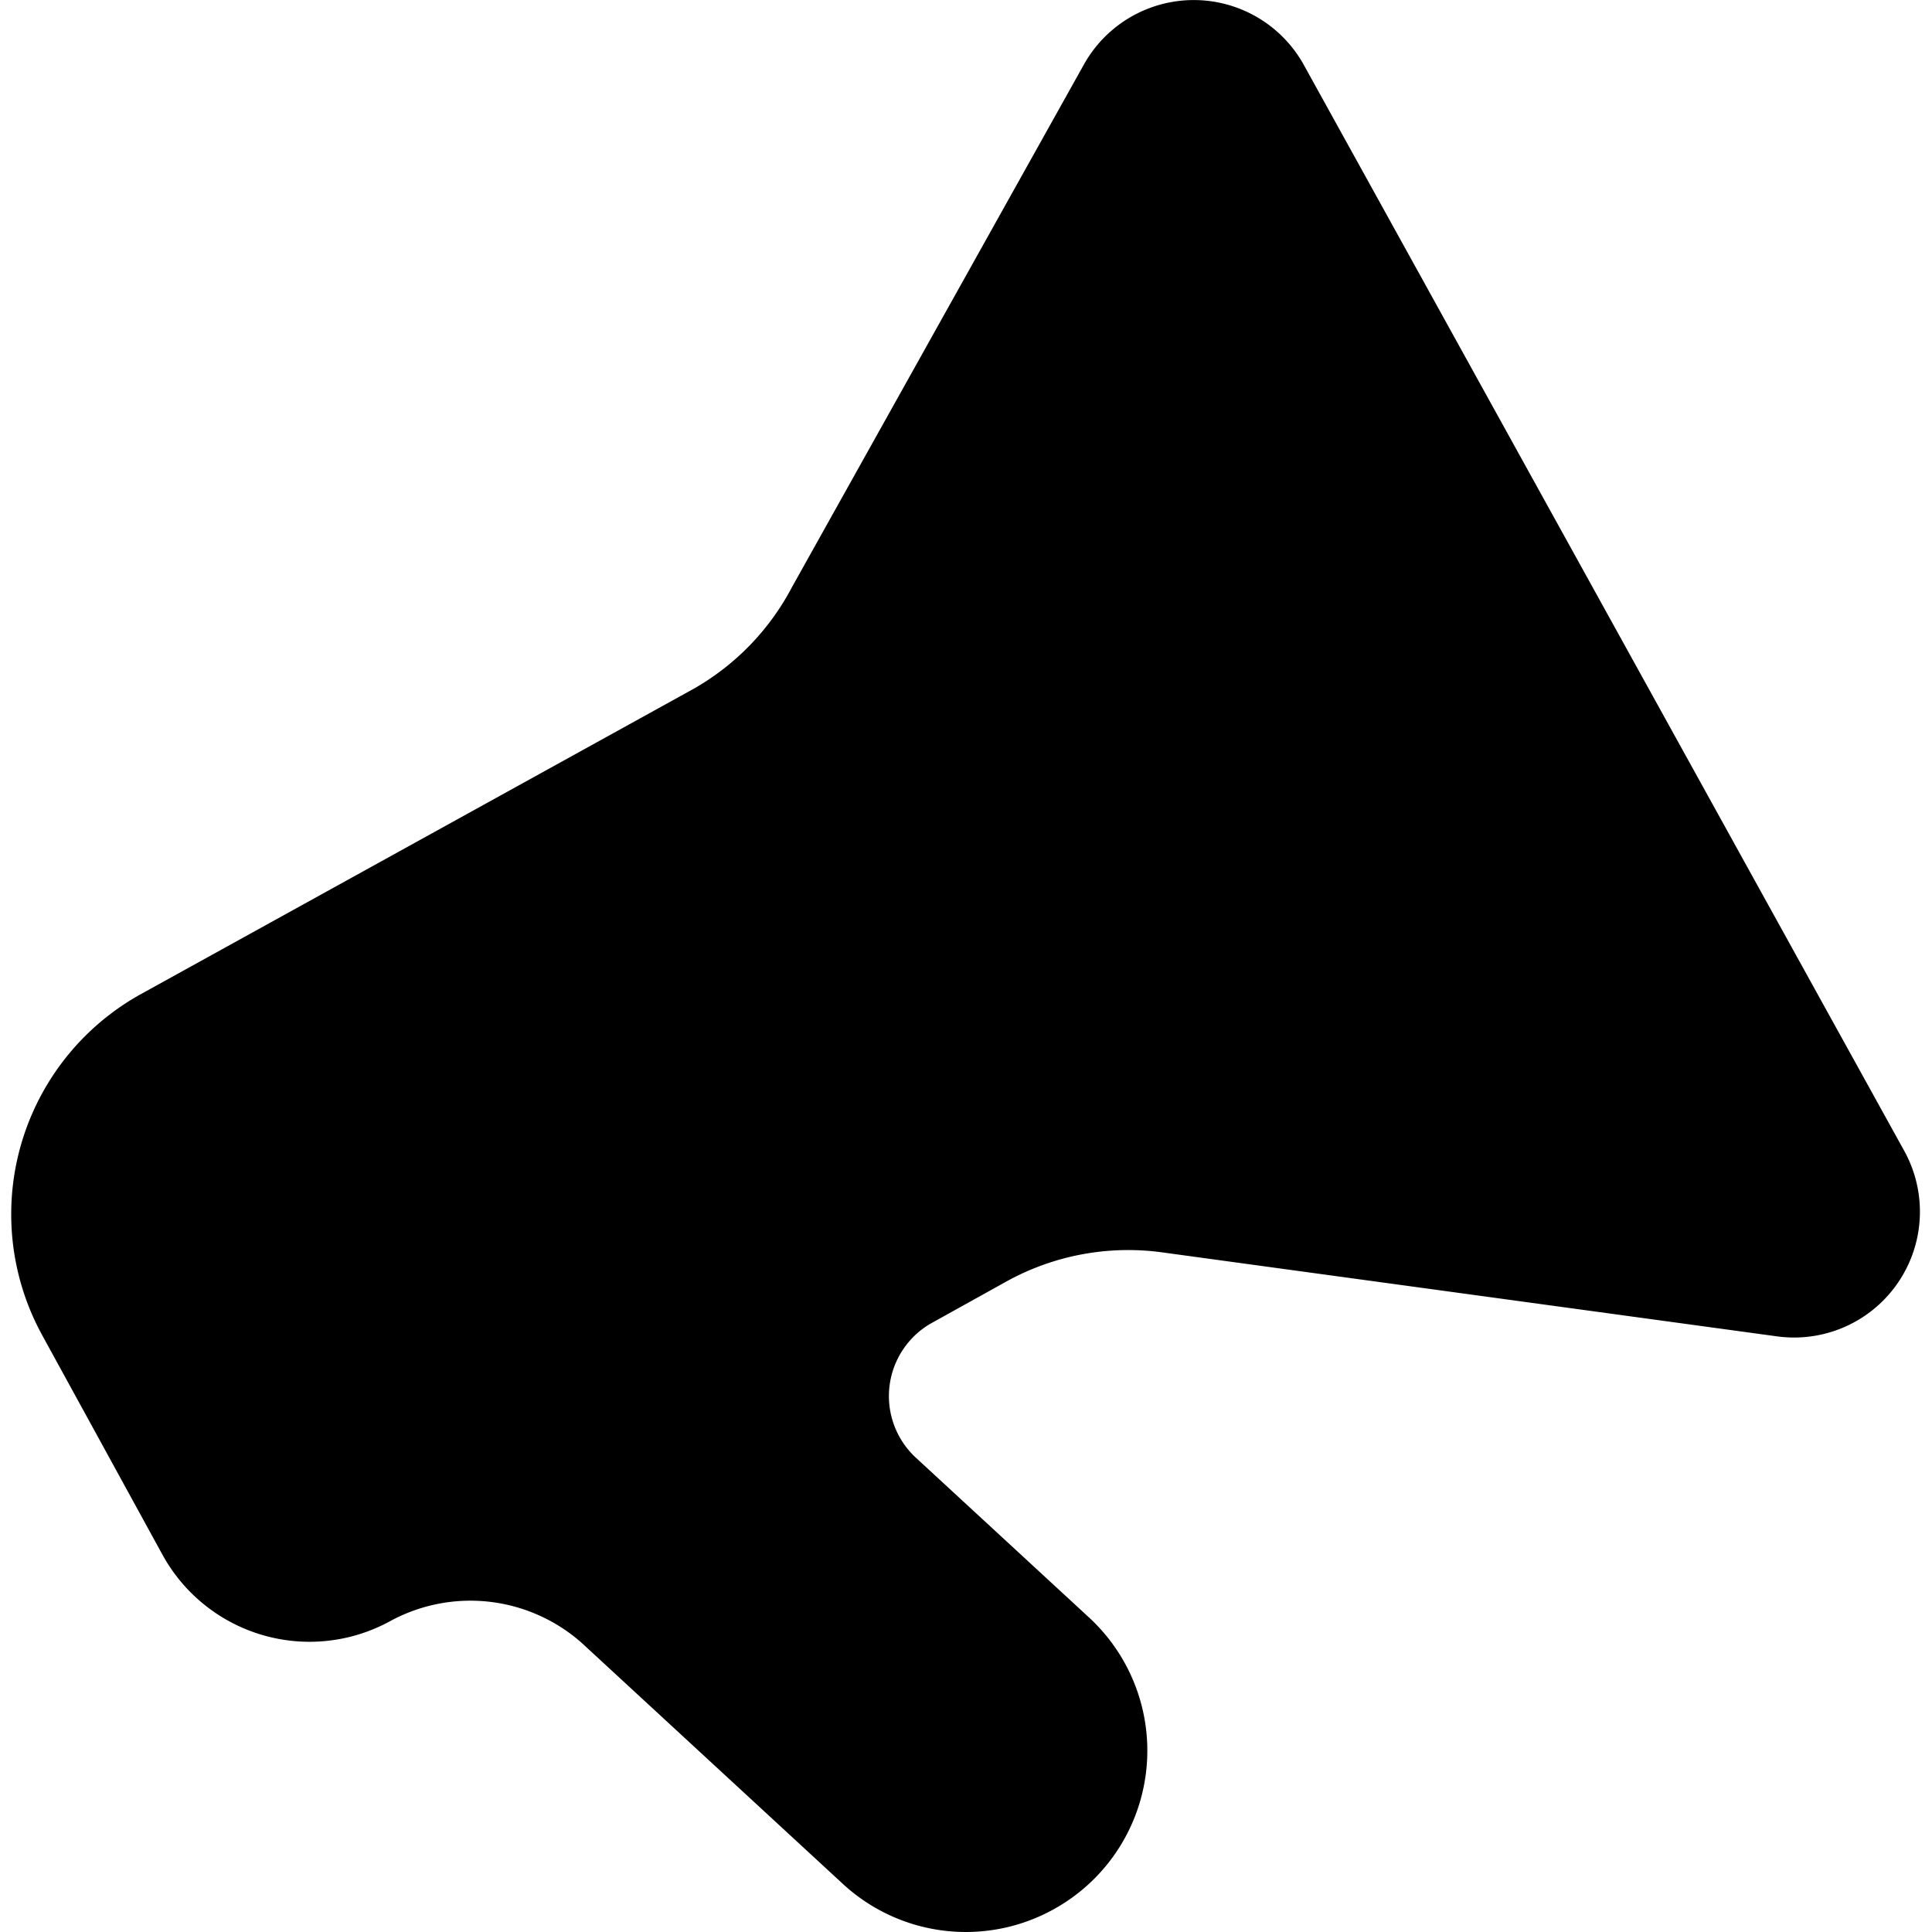 <?xml version="1.0" standalone="no"?><!DOCTYPE svg PUBLIC "-//W3C//DTD SVG 1.1//EN" "http://www.w3.org/Graphics/SVG/1.1/DTD/svg11.dtd"><svg t="1582684894431" class="icon" viewBox="0 0 1024 1024" version="1.1" xmlns="http://www.w3.org/2000/svg" p-id="2715" xmlns:xlink="http://www.w3.org/1999/xlink" width="200" height="200"><defs><style type="text/css"></style></defs><path d="M485.1 772.308l92.037 84.923a96.038 96.038 0 0 1-18.674 154.728 96.038 96.038 0 0 1-111.6-13.339l-138.277-127.606a88.924 88.924 0 0 0-101.374-12.005 88.924 88.924 0 0 1-120.937-34.68L22.694 708.282a133.386 133.386 0 0 1 52.021-181.406l293.006-161.842A133.386 133.386 0 0 0 419.741 311.235L574.469 34.236a66.693 66.693 0 0 1 116.491 0l318.349 575.785a66.693 66.693 0 0 1-67.582 98.261l-325.463-44.462a133.386 133.386 0 0 0-83.144 15.562l-40.016 22.231a44.462 44.462 0 0 0-8.003 70.695z" p-id="2716"></path></svg>
